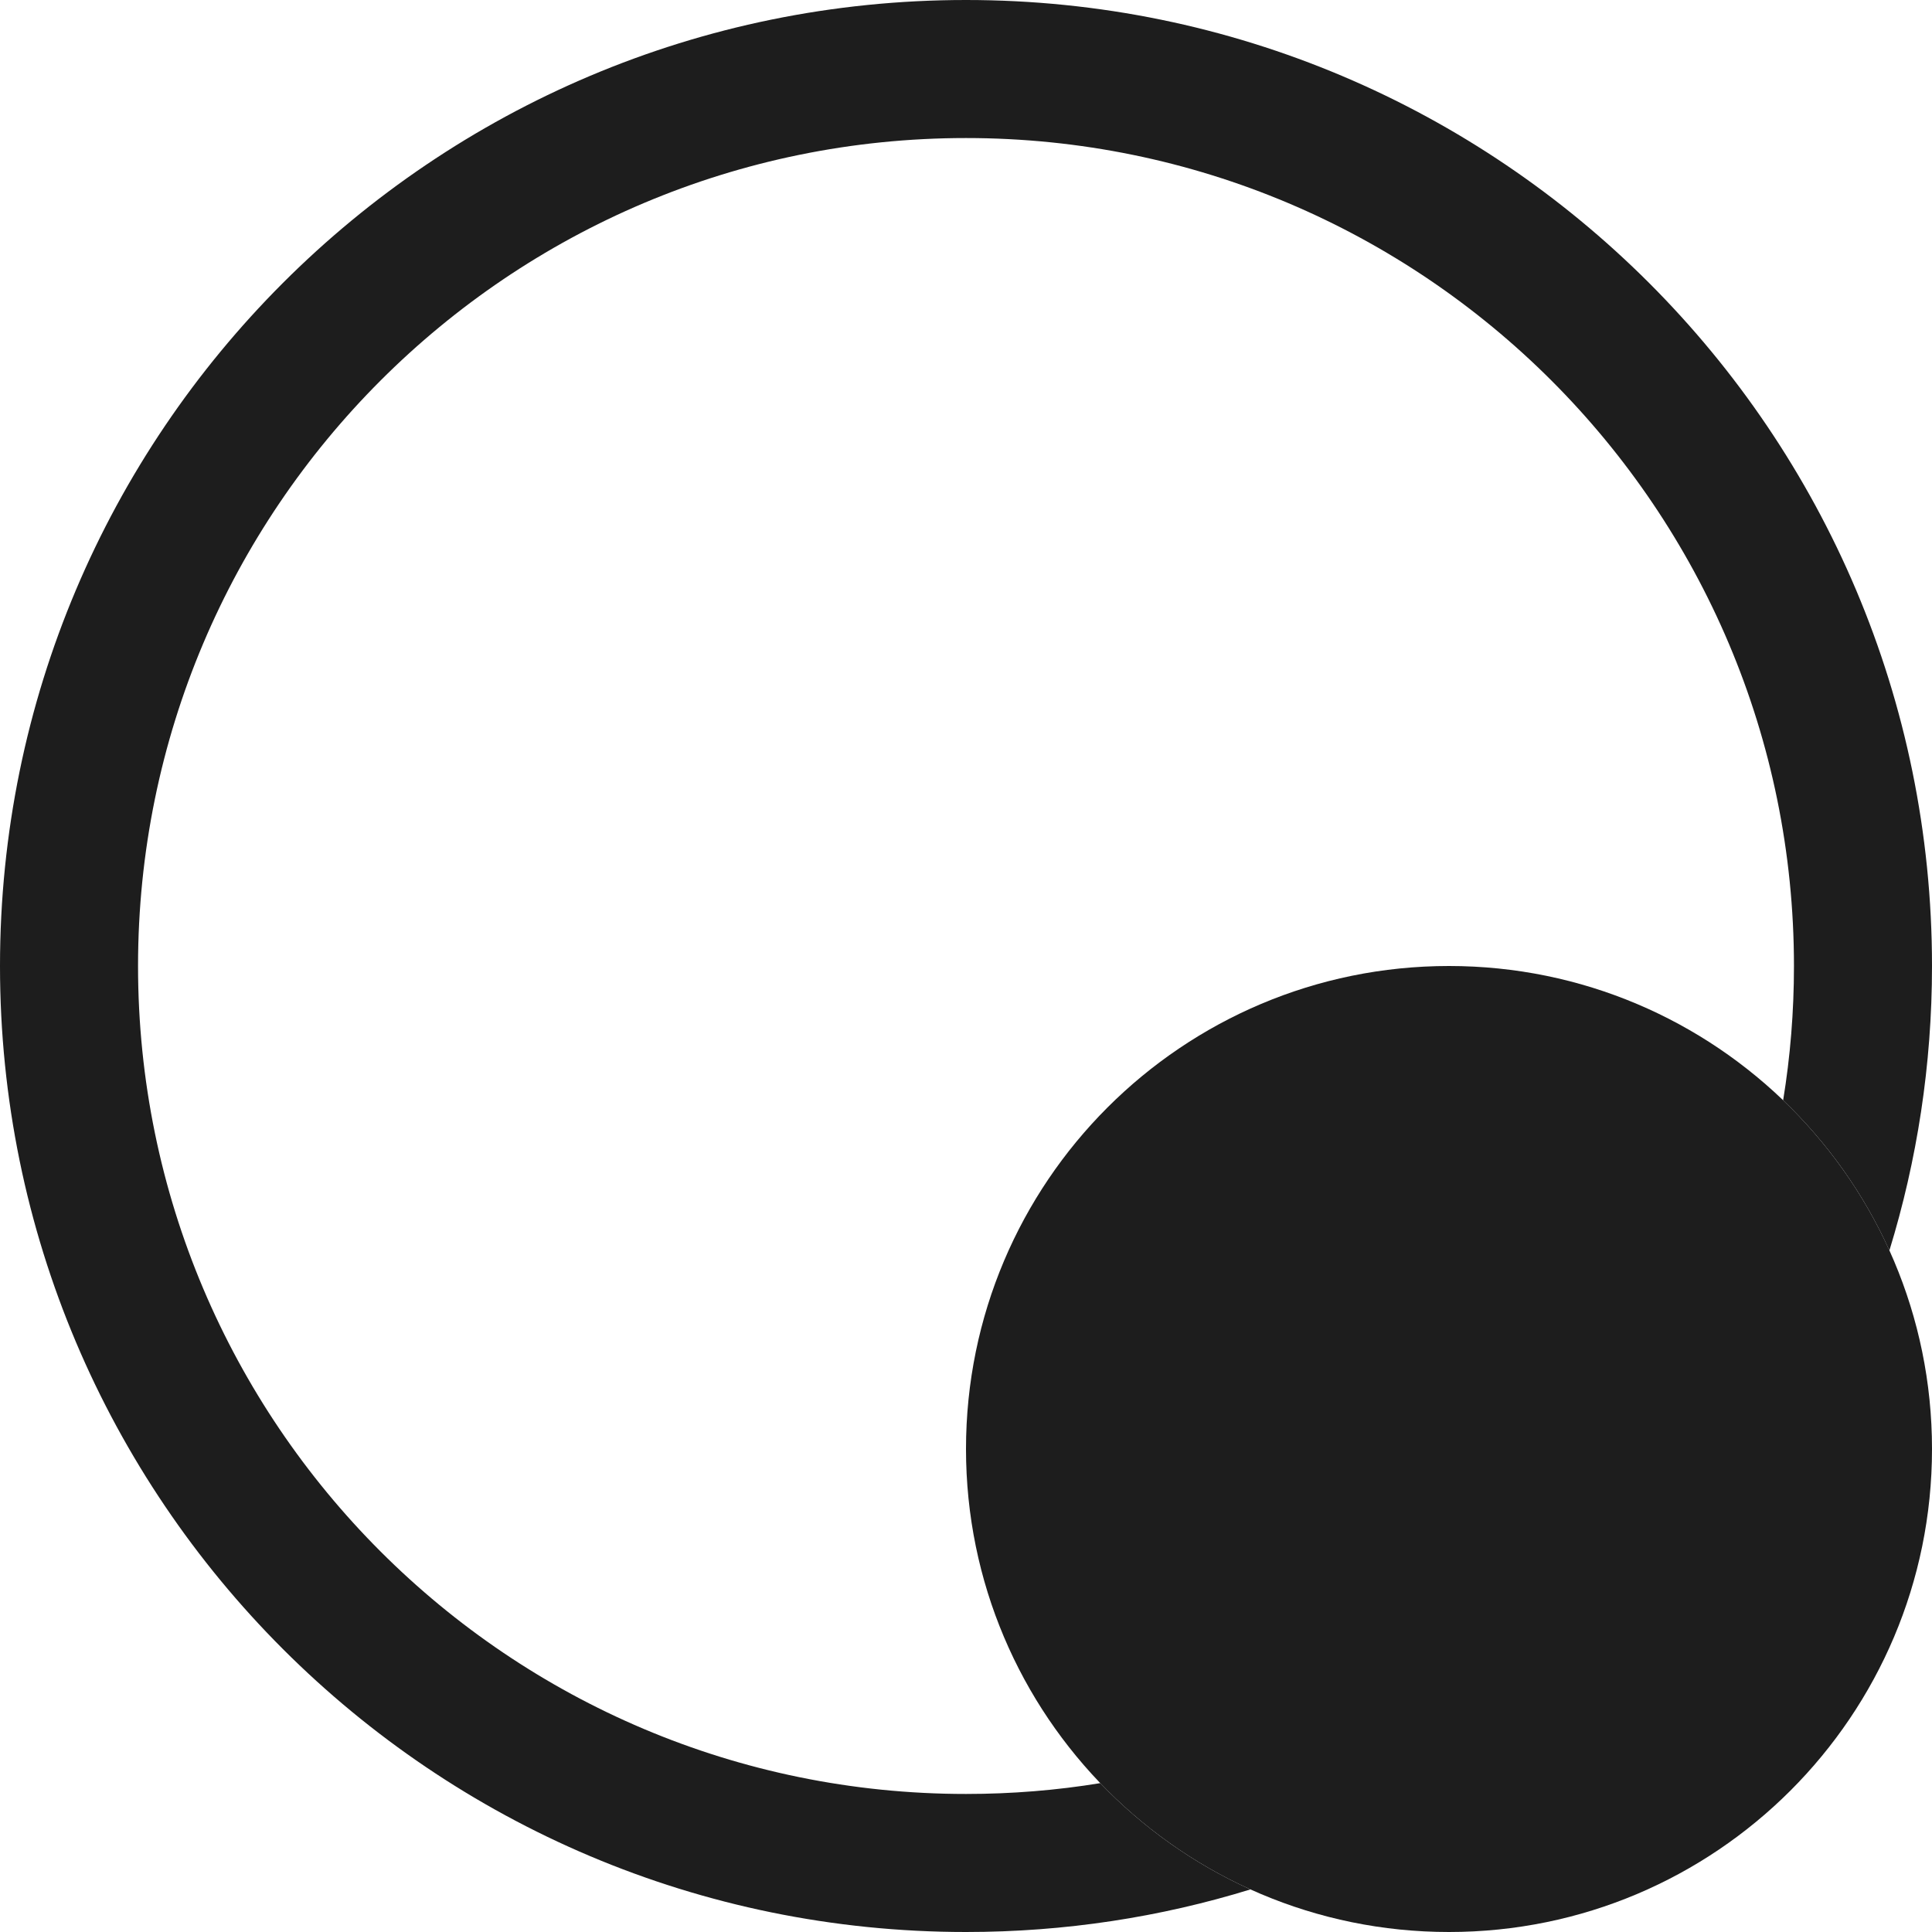 <svg fill="none" height="20" viewBox="0 0 20 20" width="20" xmlns="http://www.w3.org/2000/svg"><g fill="#1d1d1d"><path d="m11.39 18.459c-.452.074-.917.112-1.39.112-4.734 0-8.571-3.837-8.571-8.571 0-4.734 3.838-8.571 8.571-8.571 4.734 0 8.571 3.838 8.571 8.571 0 .473-.038.938-.112 1.39.459.44.835.967 1.1 1.555.286-.931.441-1.92.441-2.945 0-5.523-4.477-10-10-10-5.523 0-10 4.477-10 10 0 5.523 4.477 10 10 10 1.025 0 2.014-.154 2.945-.441-.588-.265-1.115-.641-1.555-1.1z"/><path clip-rule="evenodd" d="m15 20c2.761 0 5-2.239 5-5s-2.239-5-5-5-5 2.239-5 5 2.239 5 5 5z" fill-rule="evenodd"/></g></svg>